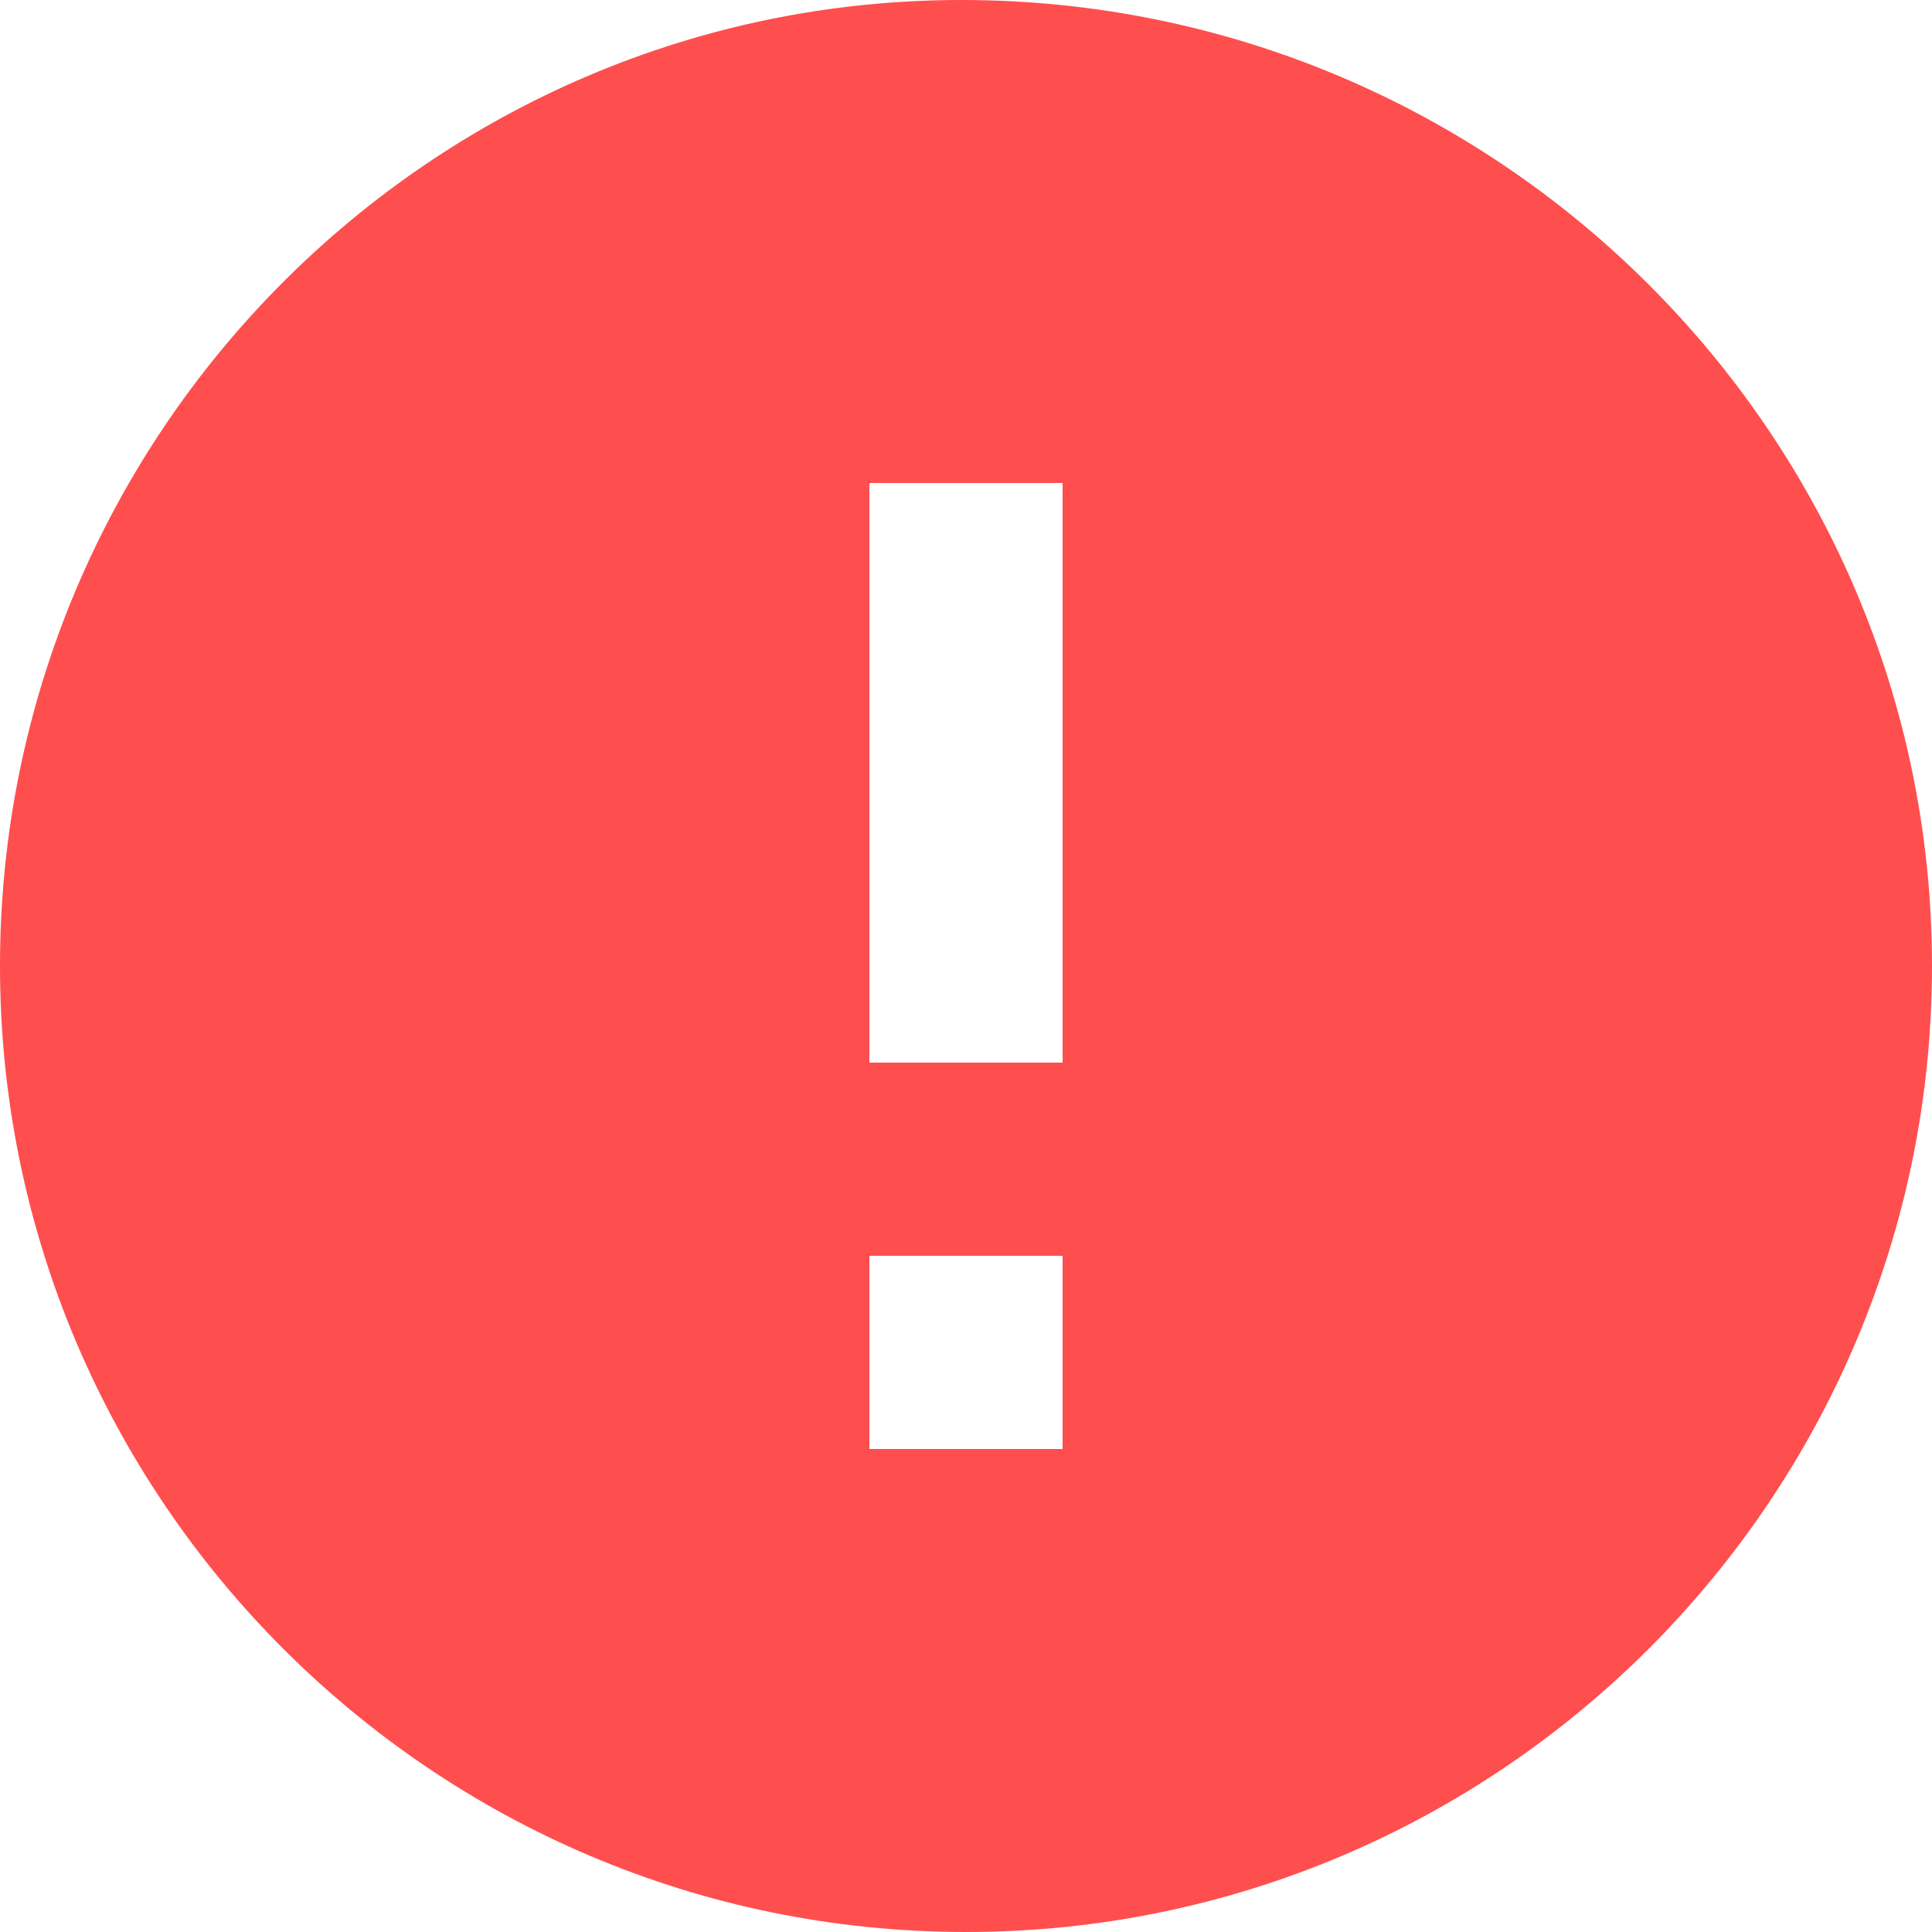 <svg width="14" height="14" fill="none" xmlns="http://www.w3.org/2000/svg"><path d="M6.967 0C3.126 0 0 3.14 0 7s3.14 7 7 7 7-3.14 7-7-3.155-7-7.033-7zM7.7 10.5H6.3V9.1h1.4v1.4zm0-2.8H6.3V3.5h1.4v4.2z" fill="#FF4E4E"/></svg>